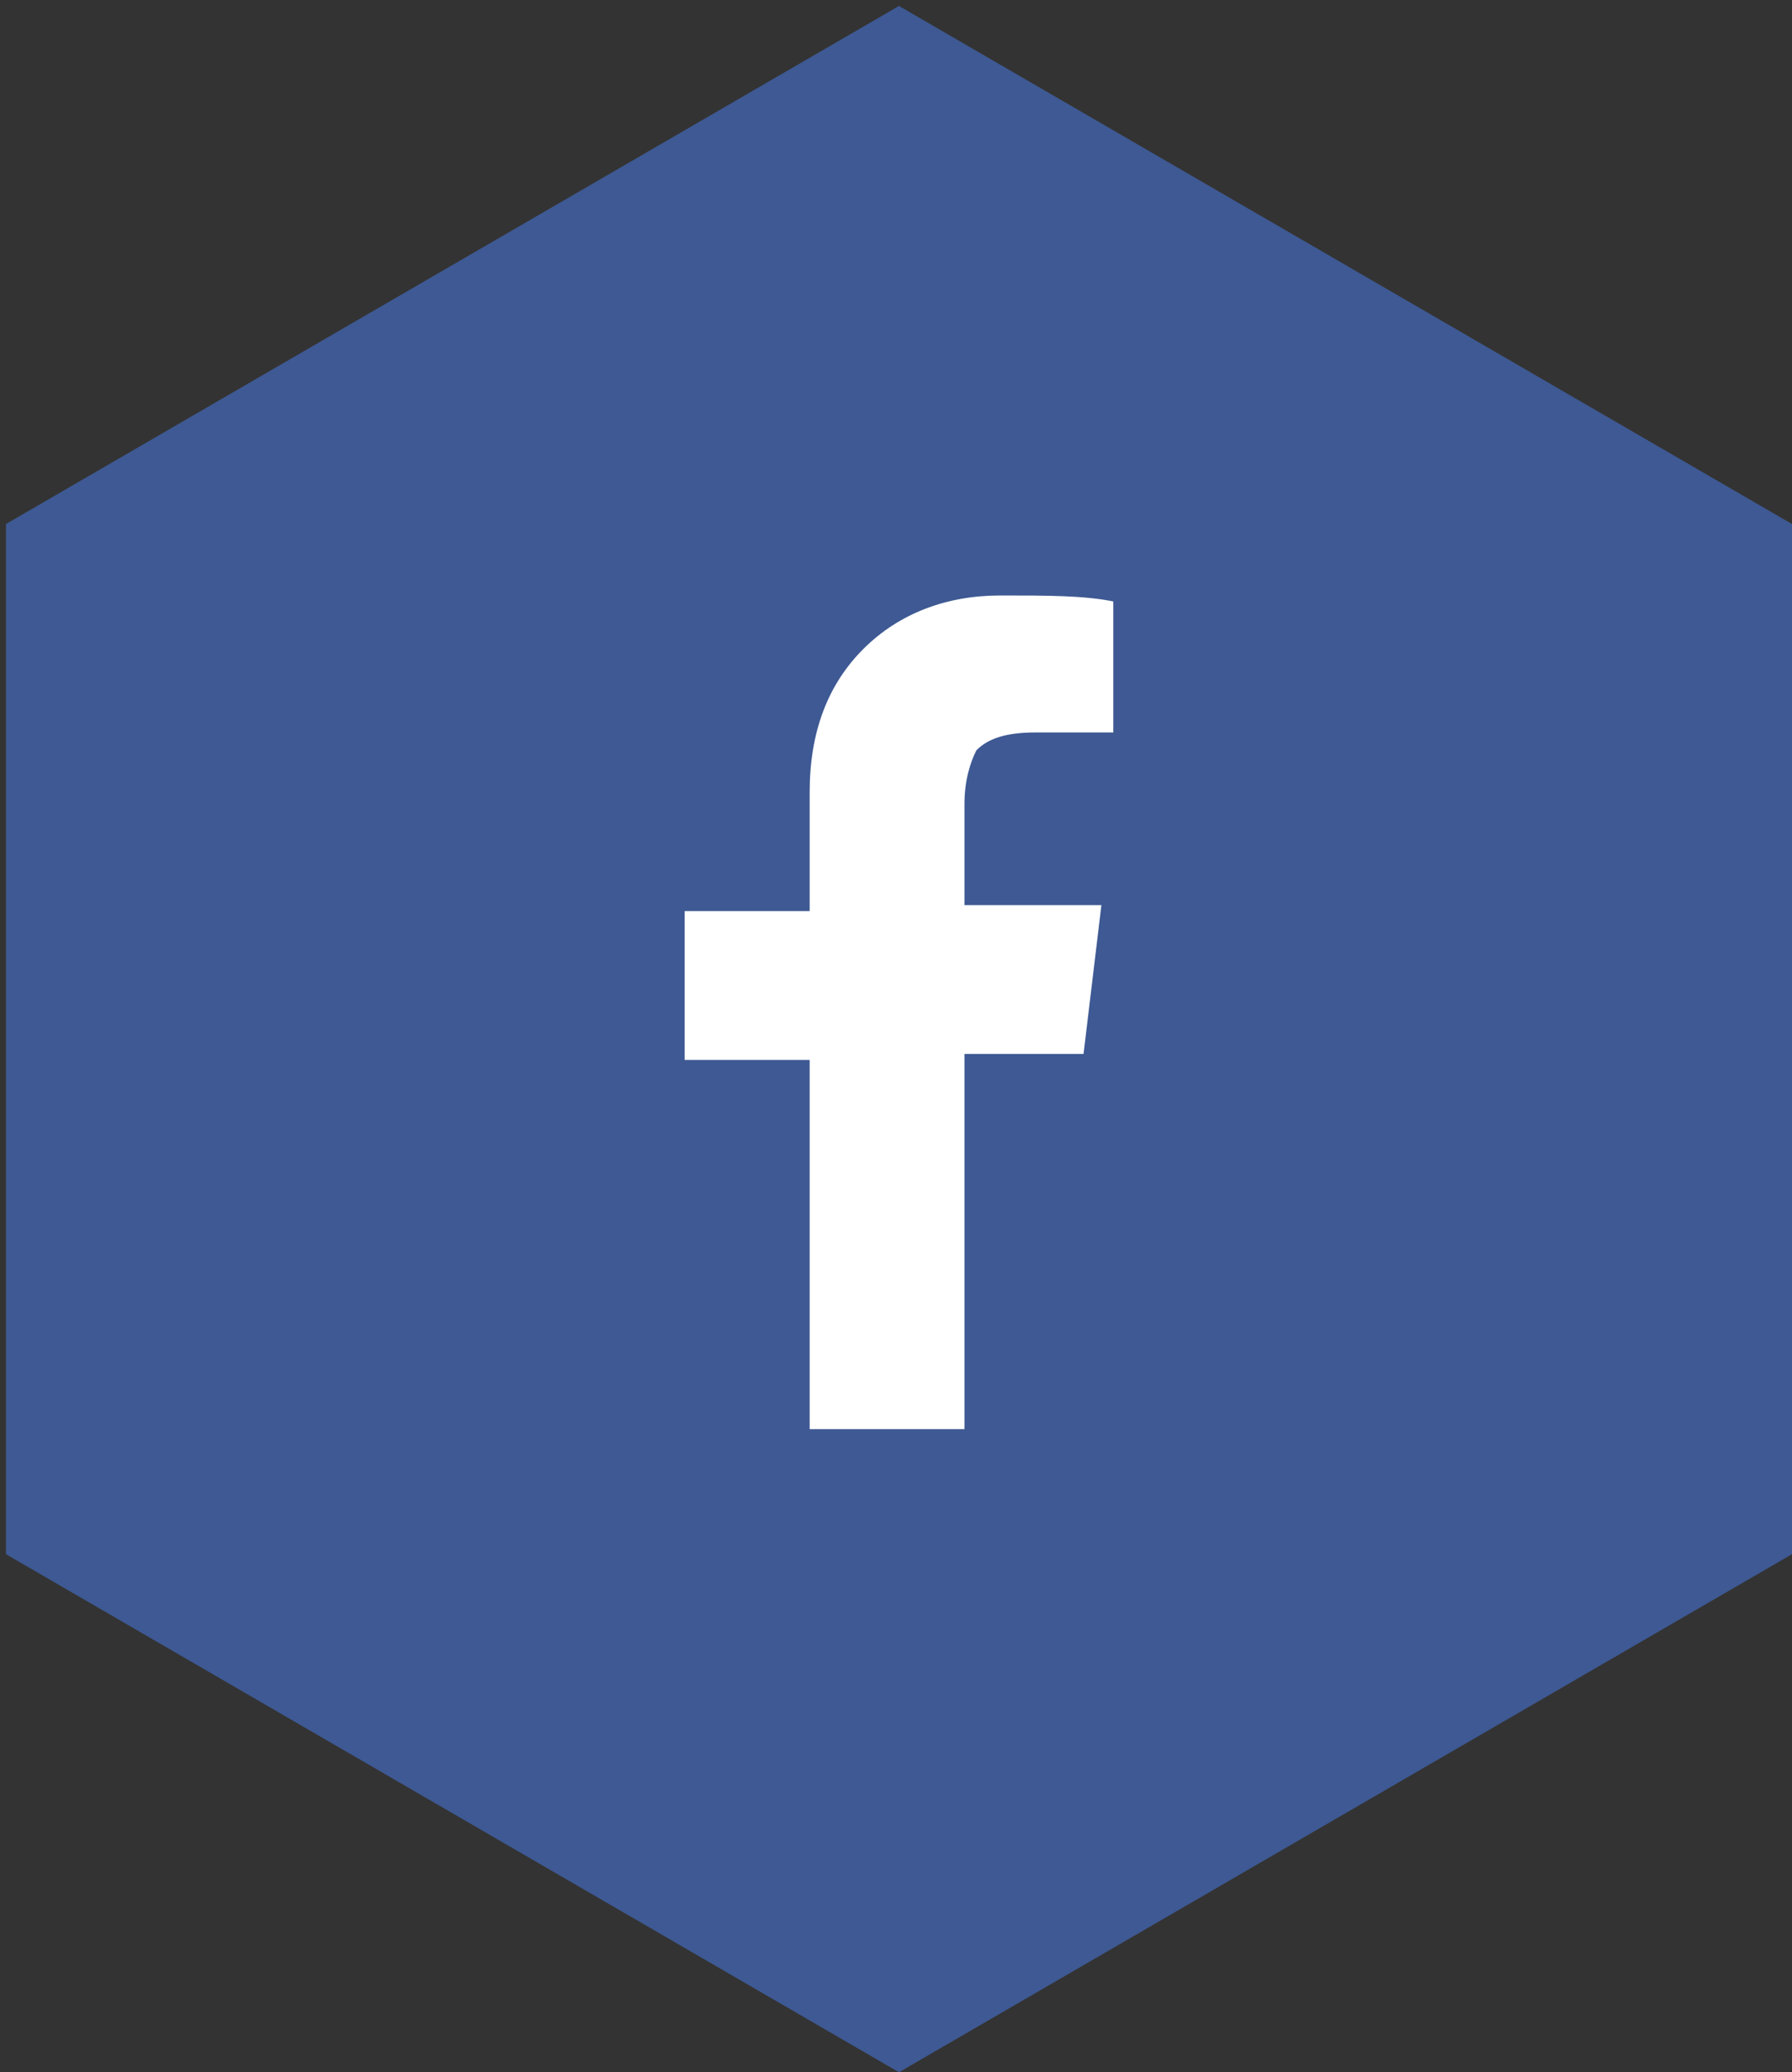 <?xml version="1.0" encoding="utf-8"?>
<!-- Generator: Adobe Illustrator 21.1.0, SVG Export Plug-In . SVG Version: 6.00 Build 0)  -->
<svg version="1.1" id="Layer_1" xmlns="http://www.w3.org/2000/svg" xmlns:xlink="http://www.w3.org/1999/xlink" x="0px" y="0px"
	 viewBox="0 0 30.1 34.8" style="enable-background:new 0 0 30.1 34.8;" xml:space="preserve">
<rect x="0" y="0" width="30.1" height="34.8" fill="#333333" stroke="none"/>
<style type="text/css">
	.st0{fill:#3E5993;}
	.st1{fill:#FFFFFF;}
</style>
<g>
	<polygon class="st0" points="0.1,8.8 0.1,26.1 15.1,34.8 30.1,26.1 30.1,8.8 15.1,0.1 	"/>
	<g>
		<path class="st1" d="M13.6,17.8h-2.1v-2.5h2.1v-2c0-1,0.3-1.8,0.9-2.4s1.4-0.9,2.3-0.9c0.8,0,1.4,0,1.9,0.1v2.2h-1.3
			c-0.5,0-0.8,0.1-1,0.3c-0.1,0.2-0.2,0.5-0.2,0.9v1.7h2.3l-0.3,2.5h-2v6.3h-2.6V17.8z"/>
	</g>
</g>
</svg>
